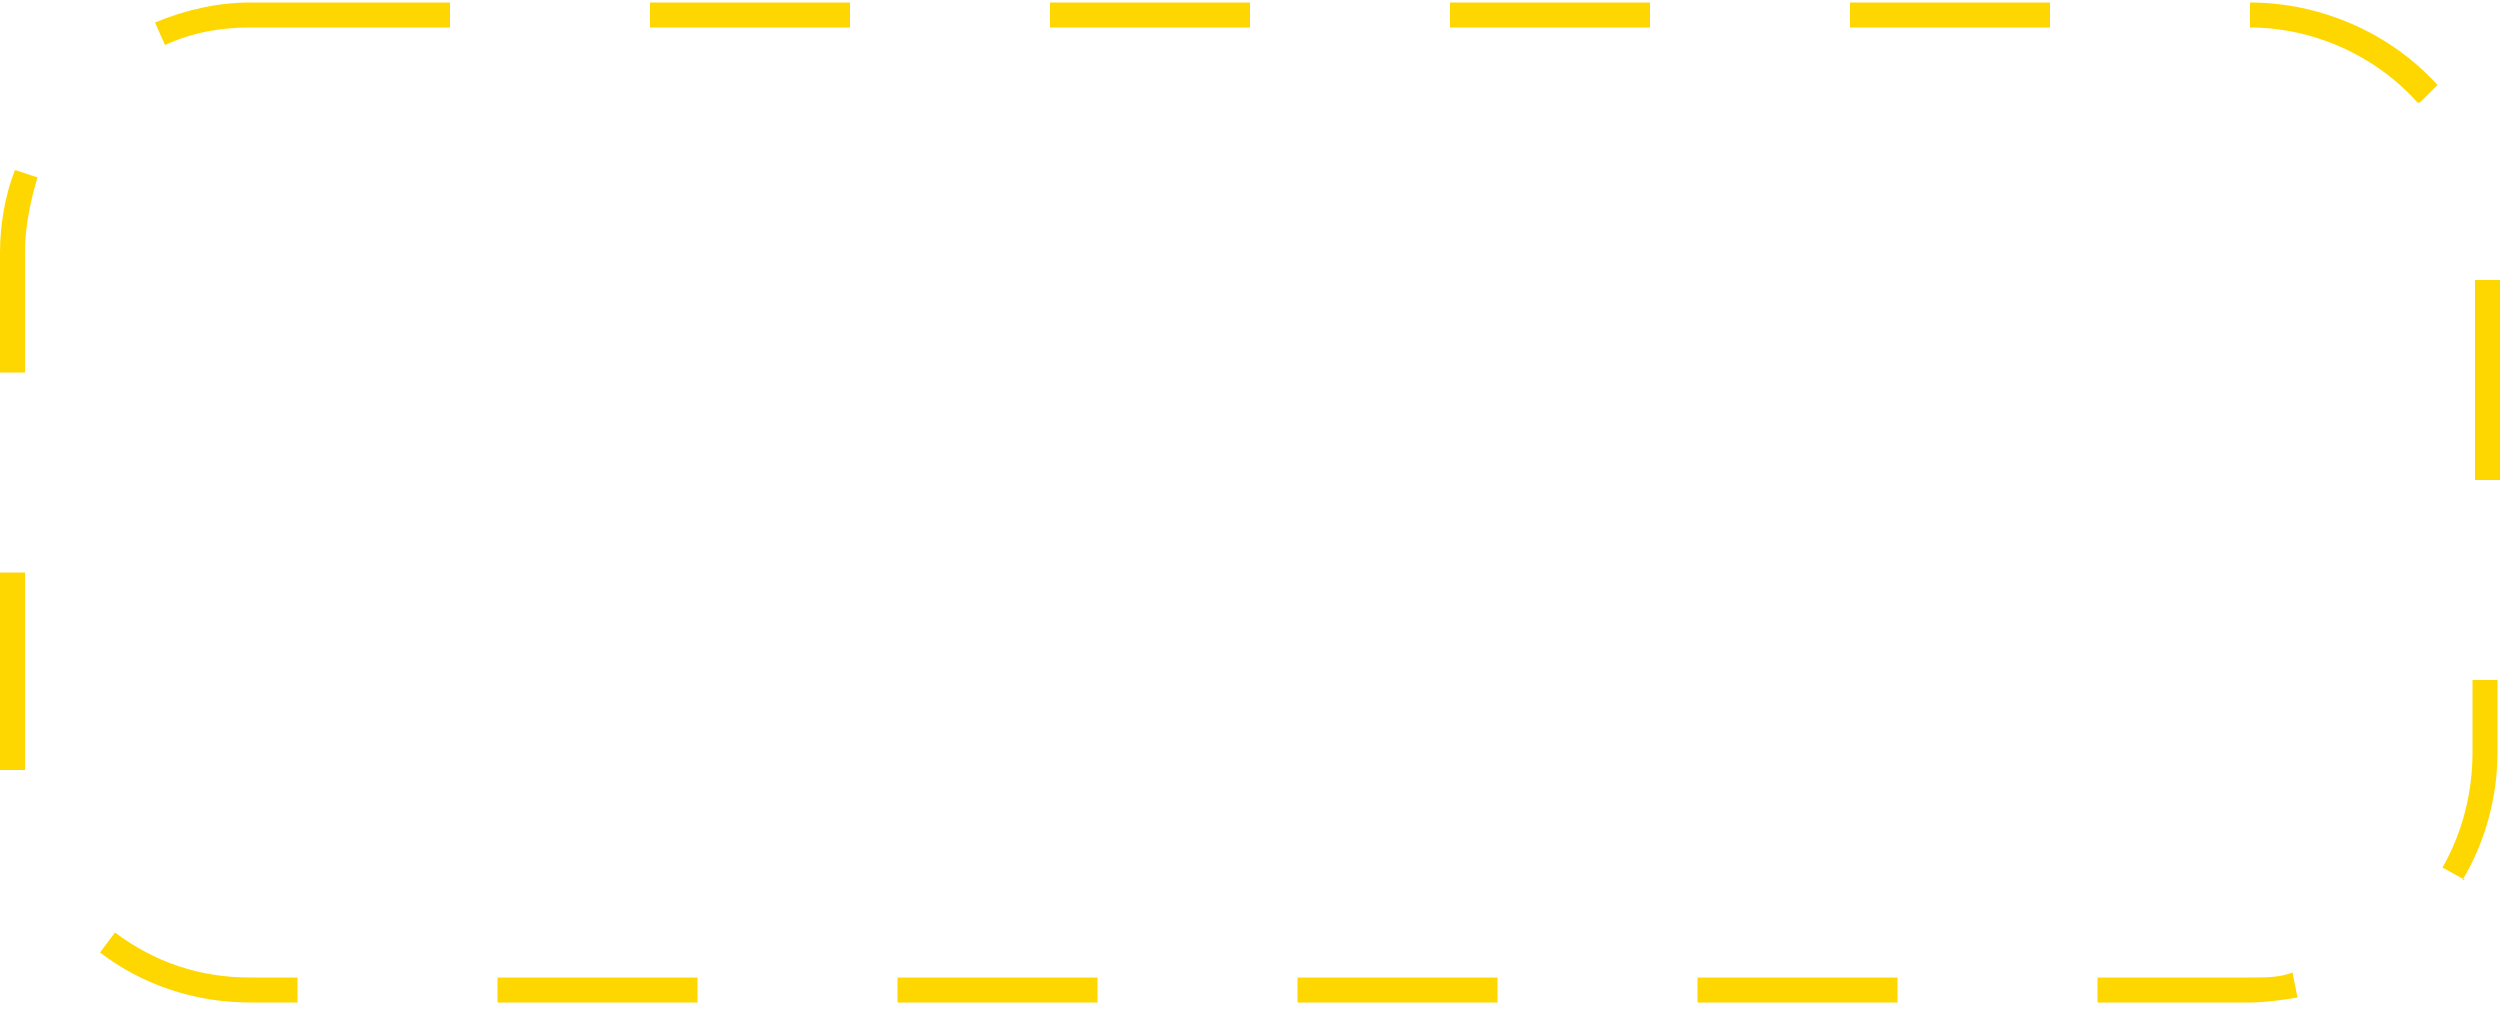 <?xml version="1.0" encoding="UTF-8"?>
<svg id="Layer_1" xmlns="http://www.w3.org/2000/svg" version="1.1" viewBox="0 0 100 41">
  <!-- Generator: Adobe Illustrator 29.0.1, SVG Export Plug-In . SVG Version: 2.1.0 Build 192)  -->
  <defs>
    <style>
      .st0 {
        fill: gold;
      }
    </style>
  </defs>
  <path class="st0" d="M90,40.1h-6.1v-1h6.1c.6,0,1.2,0,1.7-.2l.2,1c-.6.1-1.3.2-1.9.2ZM75.9,40.1h-8v-1h8v1ZM59.9,40.1h-8v-1h8v1ZM43.9,40.1h-8v-1h8v1ZM27.9,40.1h-8v-1h8v1ZM11.9,40.1h-1.9c-2.2,0-4.3-.7-6-2l.6-.8c1.6,1.2,3.4,1.8,5.4,1.8h1.9v1ZM98.6,35.2l-.9-.5c.8-1.4,1.2-3,1.2-4.6v-2.9h1v2.9c0,1.8-.5,3.6-1.4,5.1ZM0,30.9c0-.3,0-.5,0-.8v-7.2h1v7.2c0,.2,0,.5,0,.7H0ZM100,19.2h-1v-8h1v8ZM1,14.9H0v-4.8c0-1.1.2-2.3.6-3.3l.9.3c-.3,1-.5,2-.5,3v4.8ZM96.7,4.1c-1.7-1.9-4.2-3-6.7-3V.1c2.8,0,5.6,1.2,7.5,3.3l-.7.7ZM6.6,1.8l-.4-.9c1.2-.5,2.5-.8,3.8-.8h8v1h-8c-1.2,0-2.3.2-3.4.7ZM82,1.1h-8V.1h8v1ZM66,1.1h-8V.1h8v1ZM50,1.1h-8V.1h8v1ZM34,1.1h-8V.1h8v1Z"/>
</svg>
